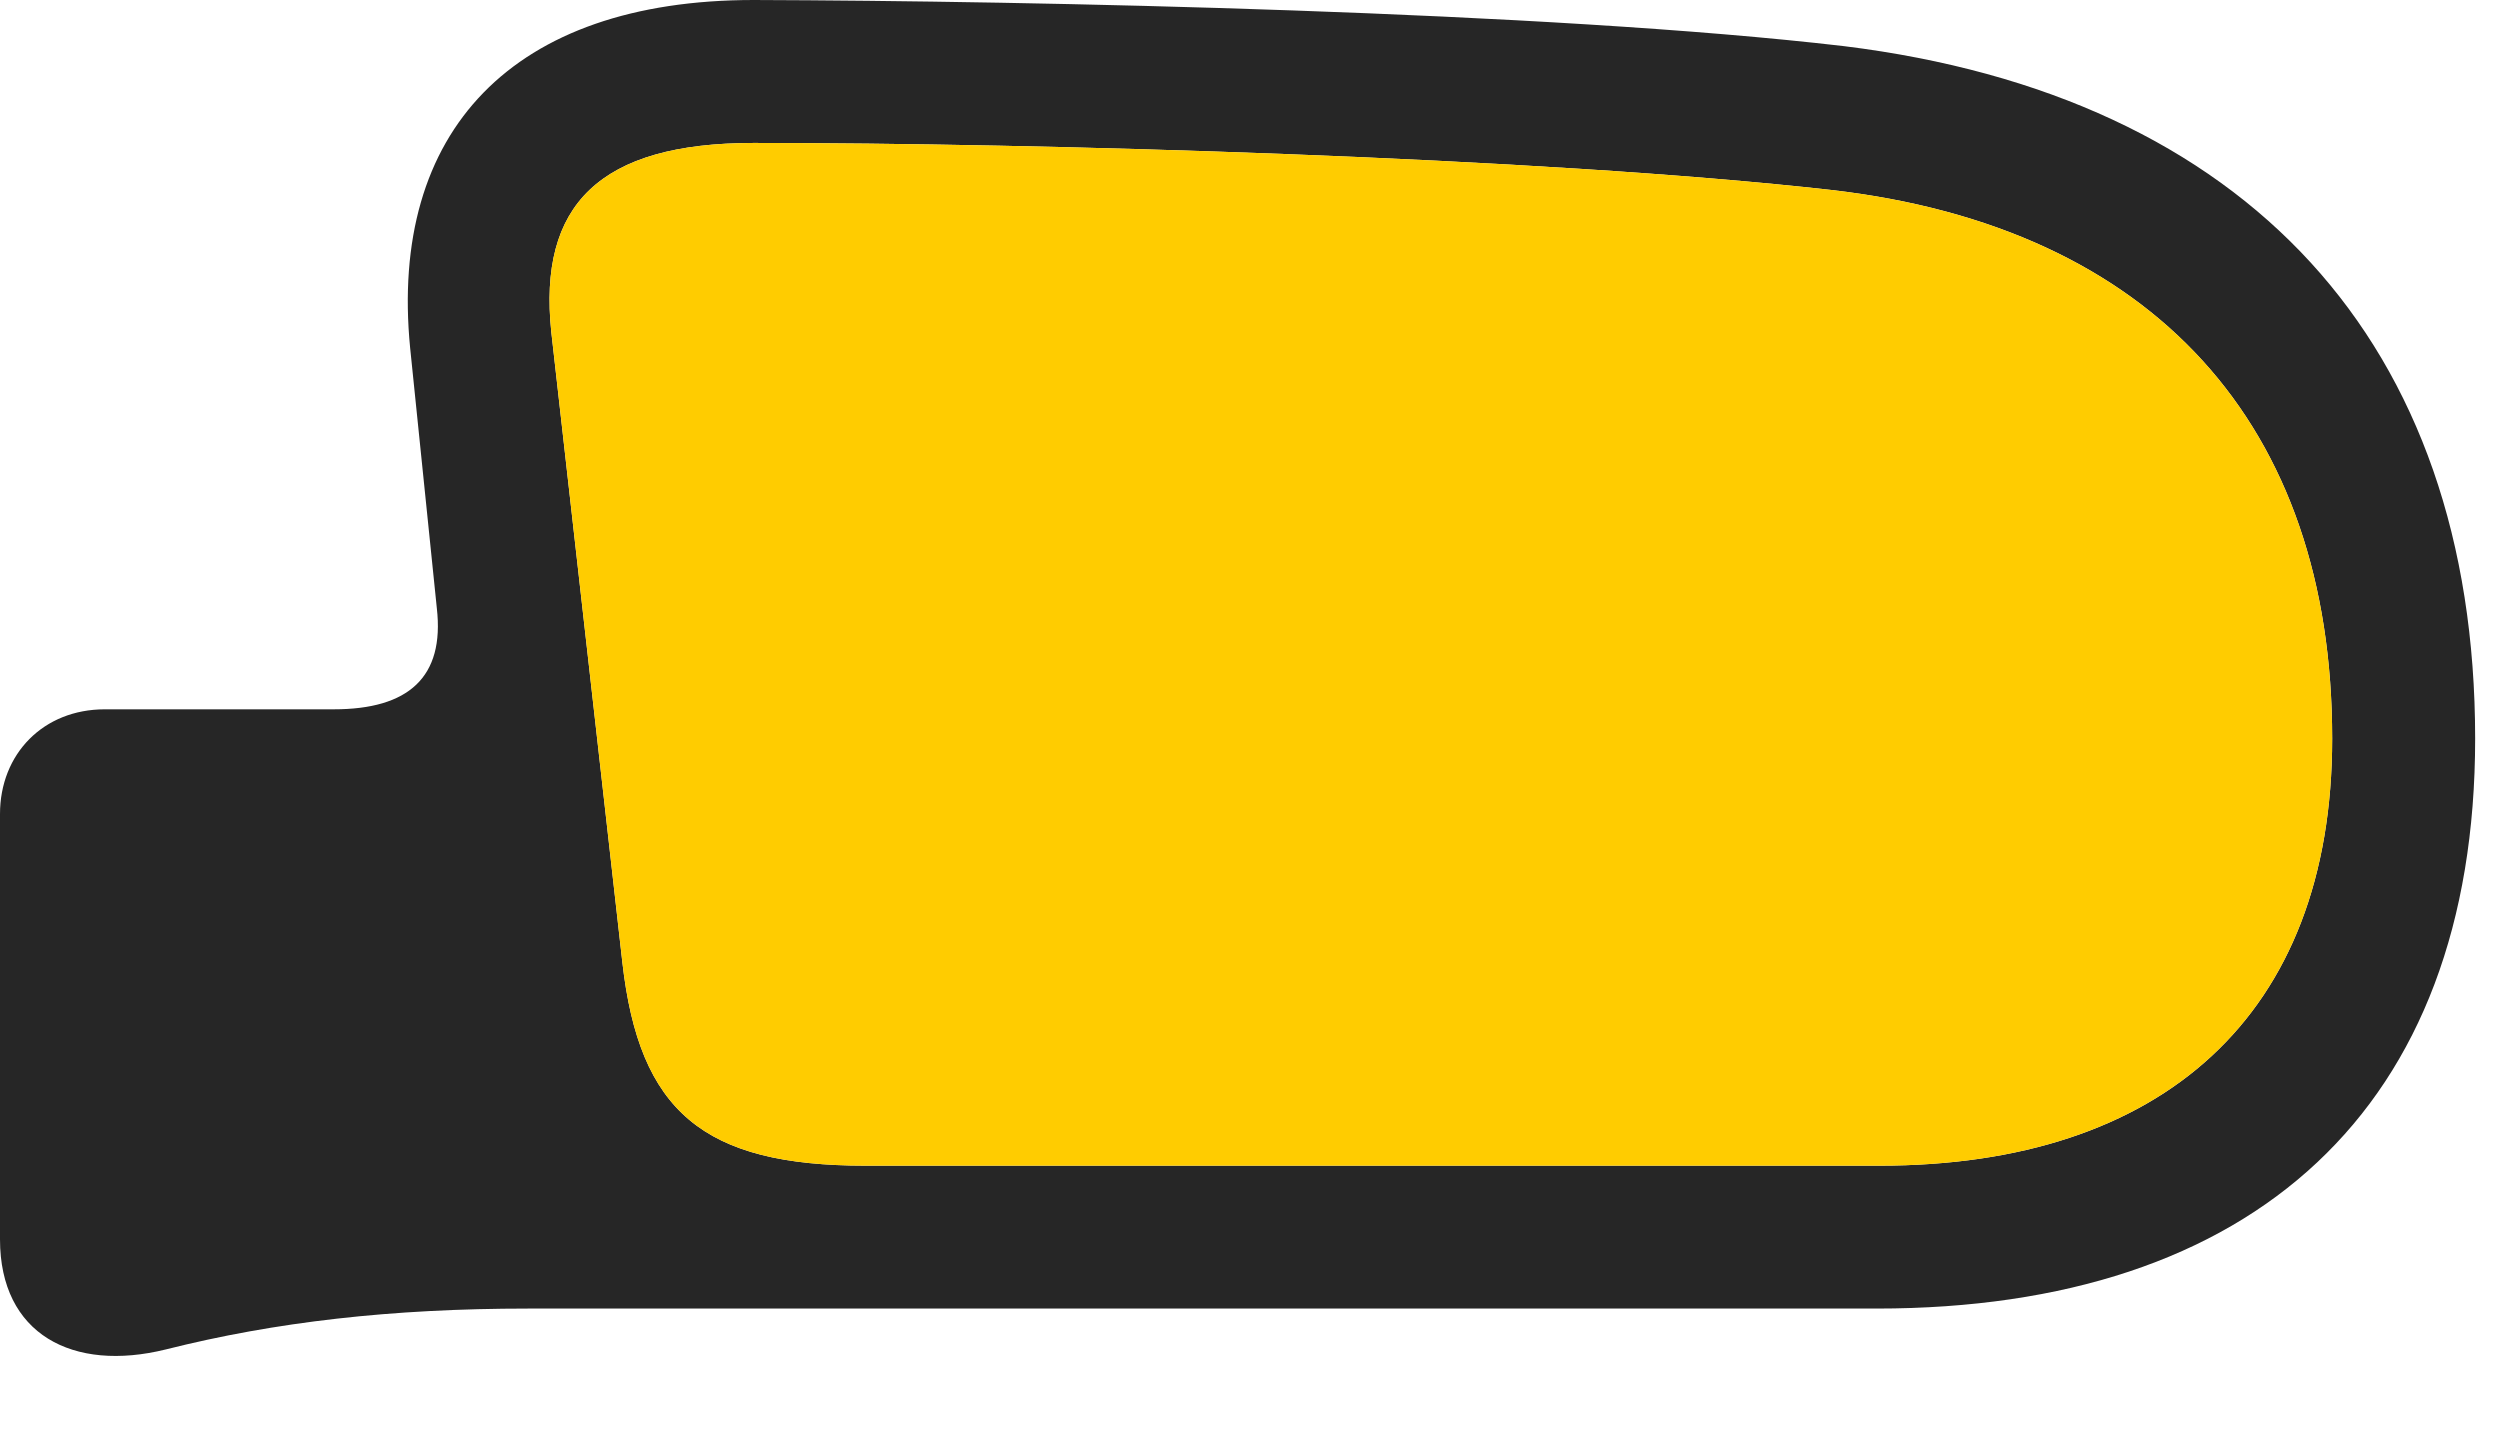 <svg width="33" height="19" viewBox="0 0 33 19" fill="none" xmlns="http://www.w3.org/2000/svg">
<path d="M32.672 9.75C32.672 4.523 29.66 1.266 24.34 0.609C20.438 0.152 13.629 0.012 9.949 0C6.762 0 5.133 1.734 5.414 4.594L5.766 8.027C5.871 8.941 5.391 9.363 4.406 9.363H1.383C0.574 9.363 0 9.949 0 10.746V16.359C0 17.613 0.961 18.117 2.191 17.812C3.633 17.449 5.168 17.273 6.973 17.273H24.773C29.742 17.273 32.672 14.637 32.672 9.75ZM30.785 9.75C30.785 13.406 28.535 15.387 24.809 15.387H11.426C9.281 15.387 8.438 14.672 8.215 12.703L7.277 4.383C7.102 2.707 7.91 1.887 9.949 1.887C13.629 1.887 20.332 2.074 24.176 2.508C28.43 3 30.785 5.613 30.785 9.75Z" fill="black" fill-opacity="0.85"/>
<path d="M30.785 9.75C30.785 13.406 28.535 15.387 24.808 15.387H11.426C9.281 15.387 8.437 14.672 8.215 12.703L7.277 4.383C7.101 2.707 7.91 1.887 9.949 1.887C13.629 1.887 20.332 2.074 24.176 2.508C28.43 3 30.785 5.613 30.785 9.75Z" fill="#FFCC00"/>
</svg>
